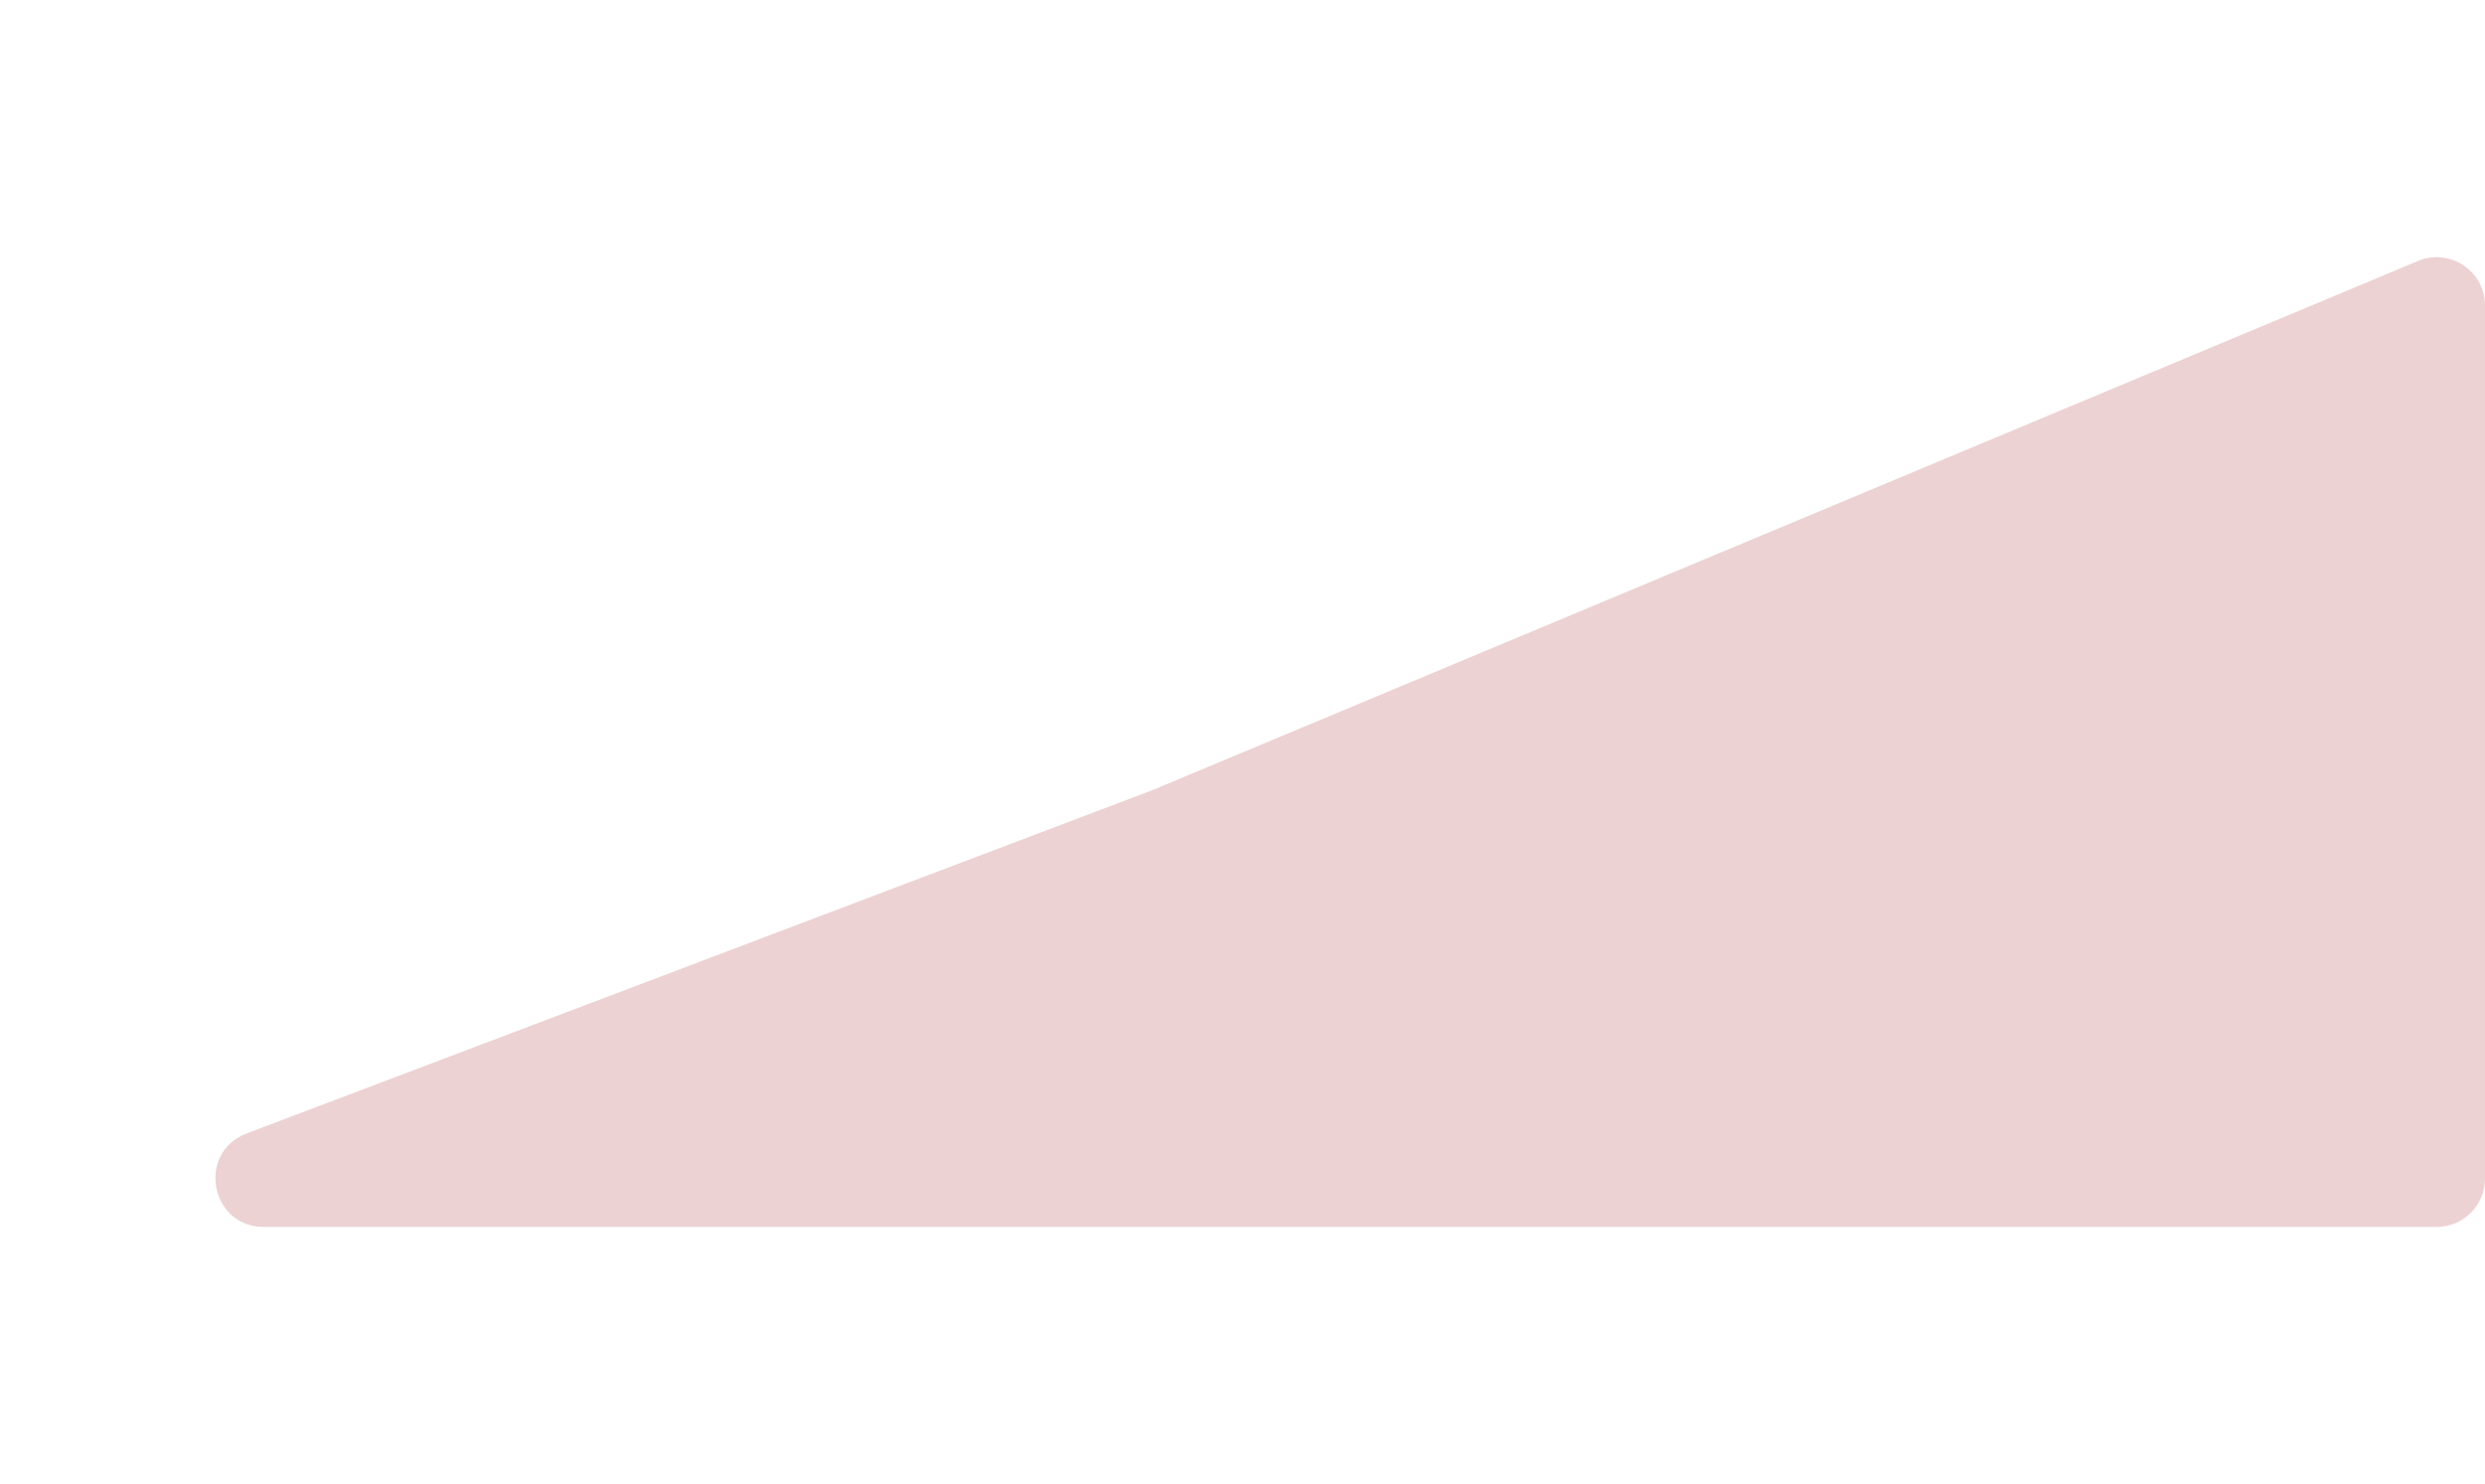 <svg width="1440" height="860" viewBox="0 0 1440 860" fill="none" xmlns="http://www.w3.org/2000/svg">
<g filter="url(#filter0_f_11_225)">
<path d="M667.5 458L1401.2 151.224C1419.65 143.51 1440 157.061 1440 177.056V683C1440 698.464 1427.46 711 1412 711H967H152.875C121.759 711 113.855 667.846 142.952 656.818L667.5 458Z" fill="#A52026" fill-opacity="0.2"/>
</g>
<defs>
<filter id="filter0_f_11_225" x="-23.456" y="0.727" width="1611.76" height="858.573" filterUnits="userSpaceOnUse" color-interpolation-filters="sRGB">
<feFlood flood-opacity="0" result="BackgroundImageFix"/>
<feBlend mode="normal" in="SourceGraphic" in2="BackgroundImageFix" result="shape"/>
<feGaussianBlur stdDeviation="74.15" result="effect1_foregroundBlur_11_225"/>
</filter>
</defs>
</svg>

